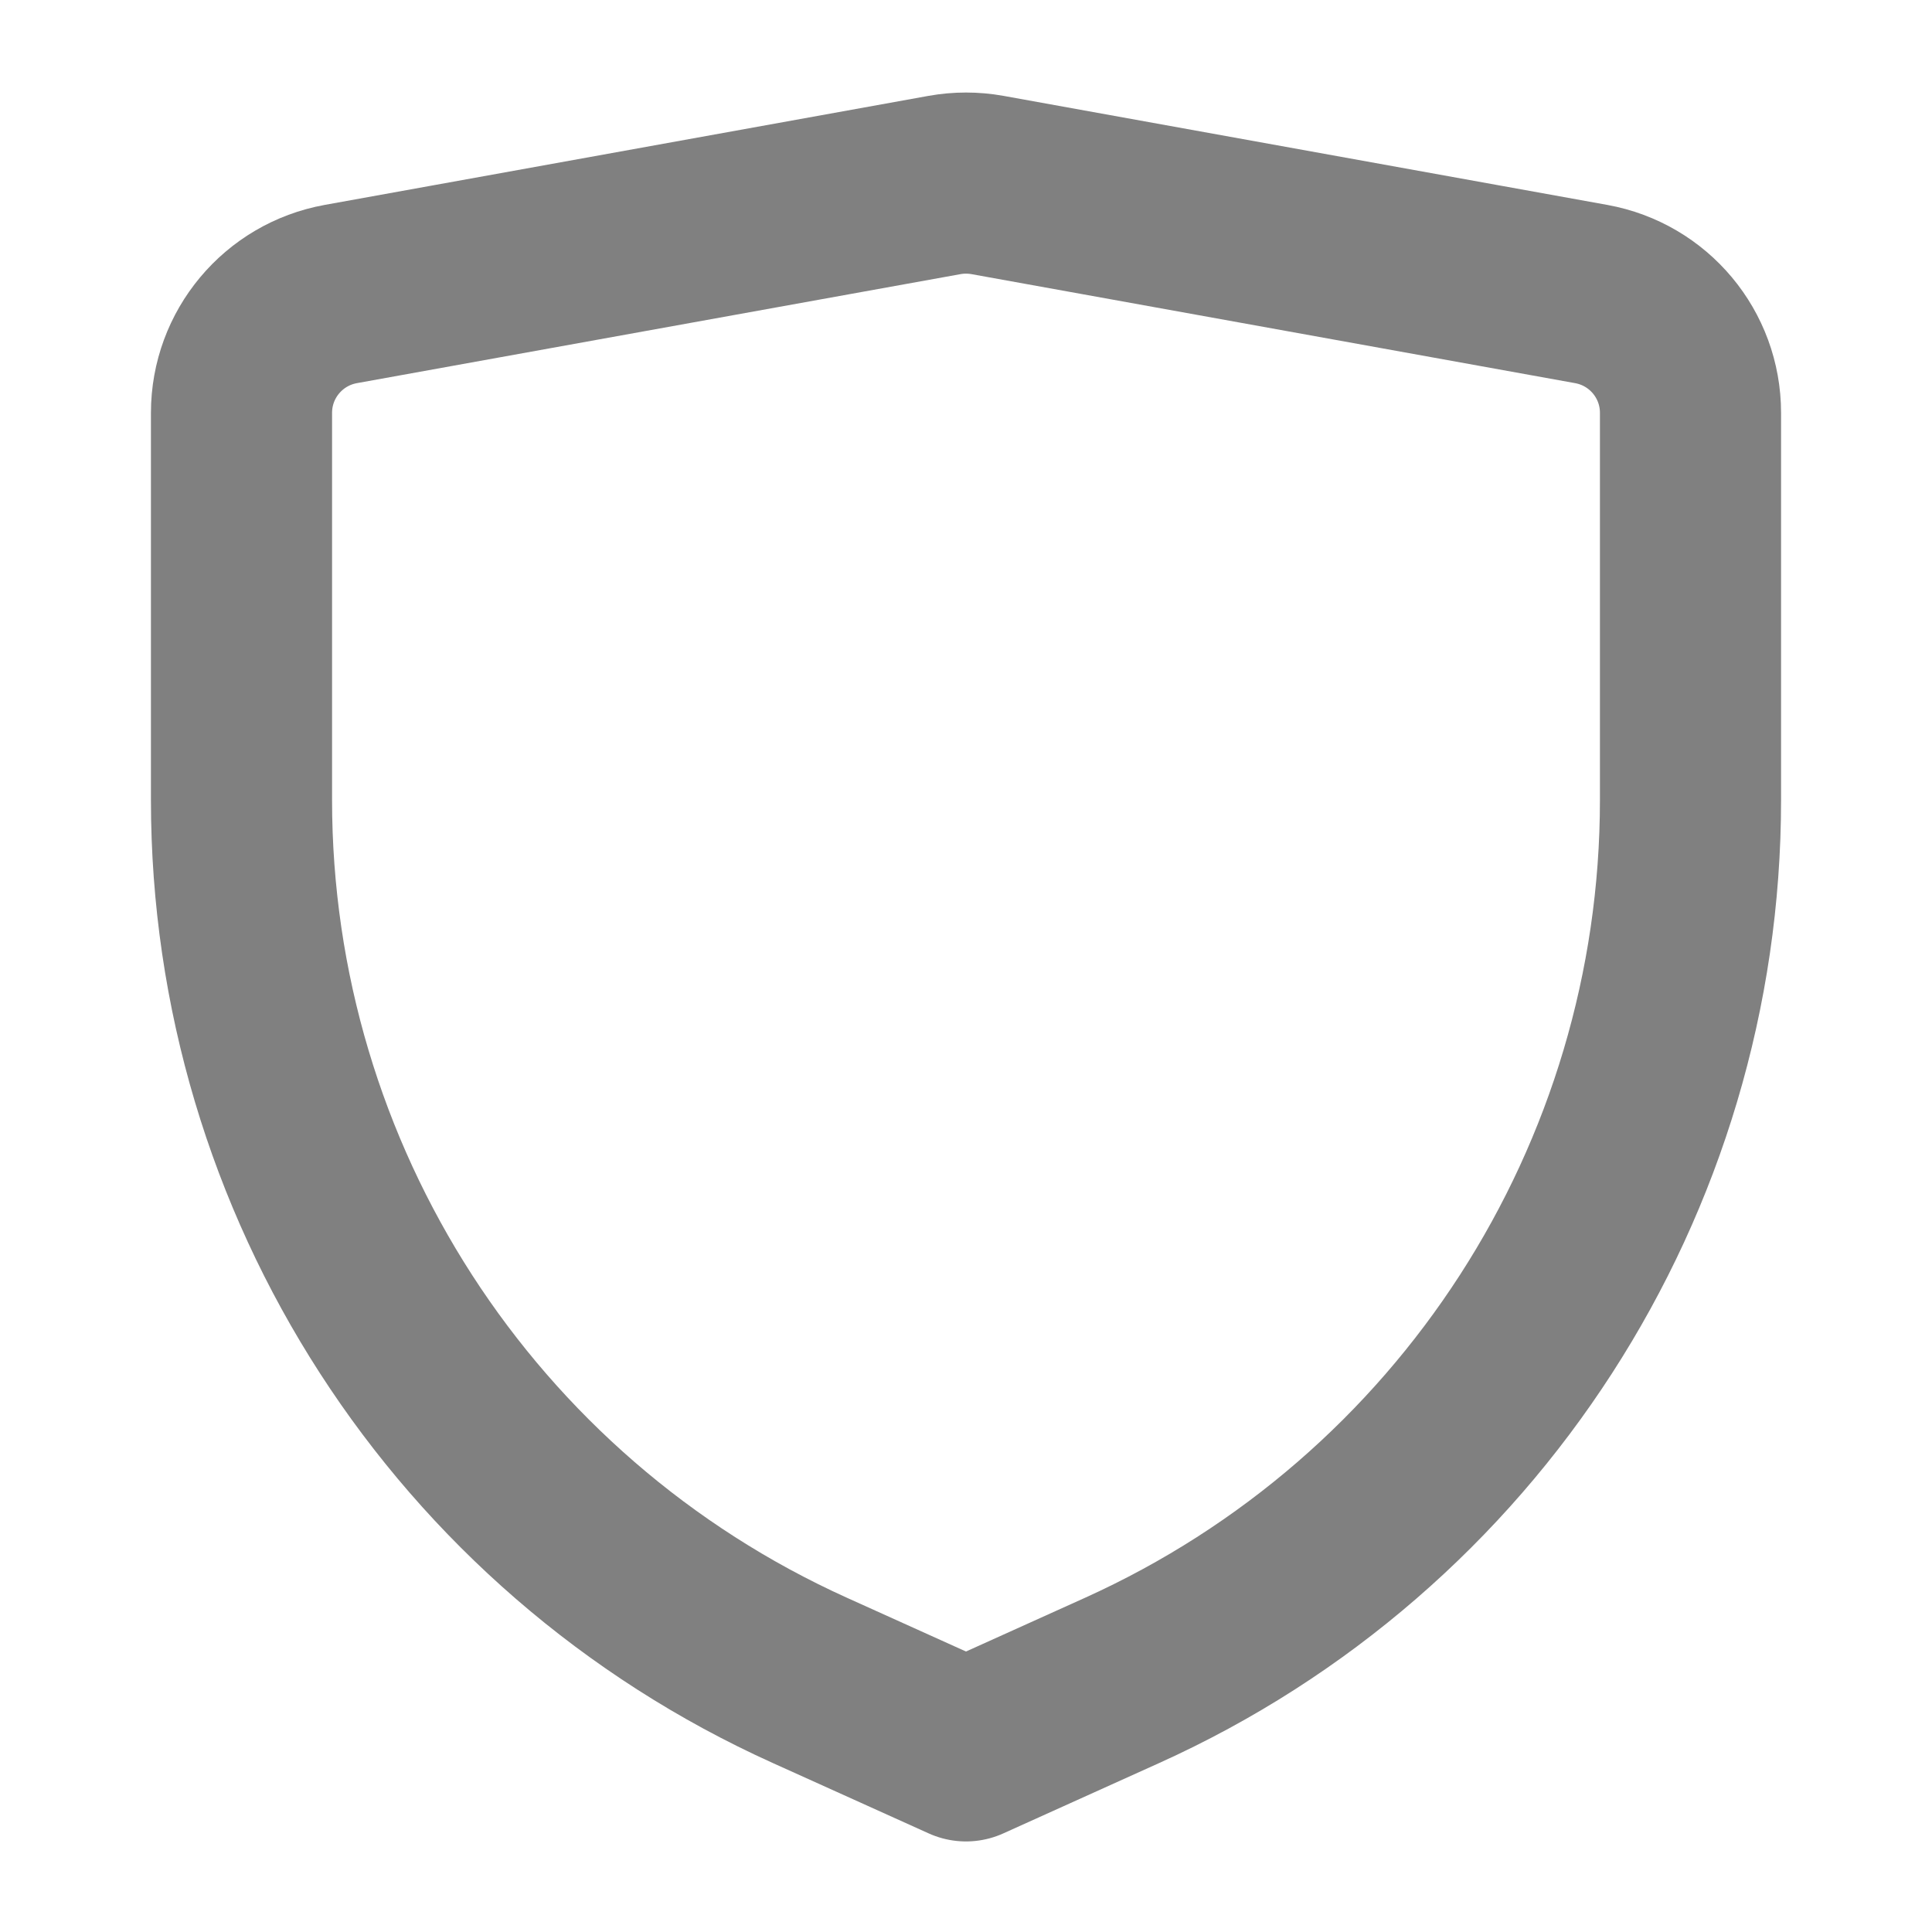 <svg width="32" height="32" viewBox="0 0 32 32" fill="none" xmlns="http://www.w3.org/2000/svg">
<path d="M4 6.838C4 5.87 4.693 5.042 5.645 4.87L15.645 3.064C15.88 3.022 16.12 3.022 16.355 3.064L26.355 4.87C27.308 5.042 28 5.87 28 6.838V13.251C28 19.541 24.315 25.247 18.583 27.834L16 29L13.417 27.834C7.685 25.247 4 19.541 4 13.251V6.838Z" stroke="#808080" stroke-width="3" stroke-linejoin="round"/>
</svg>
